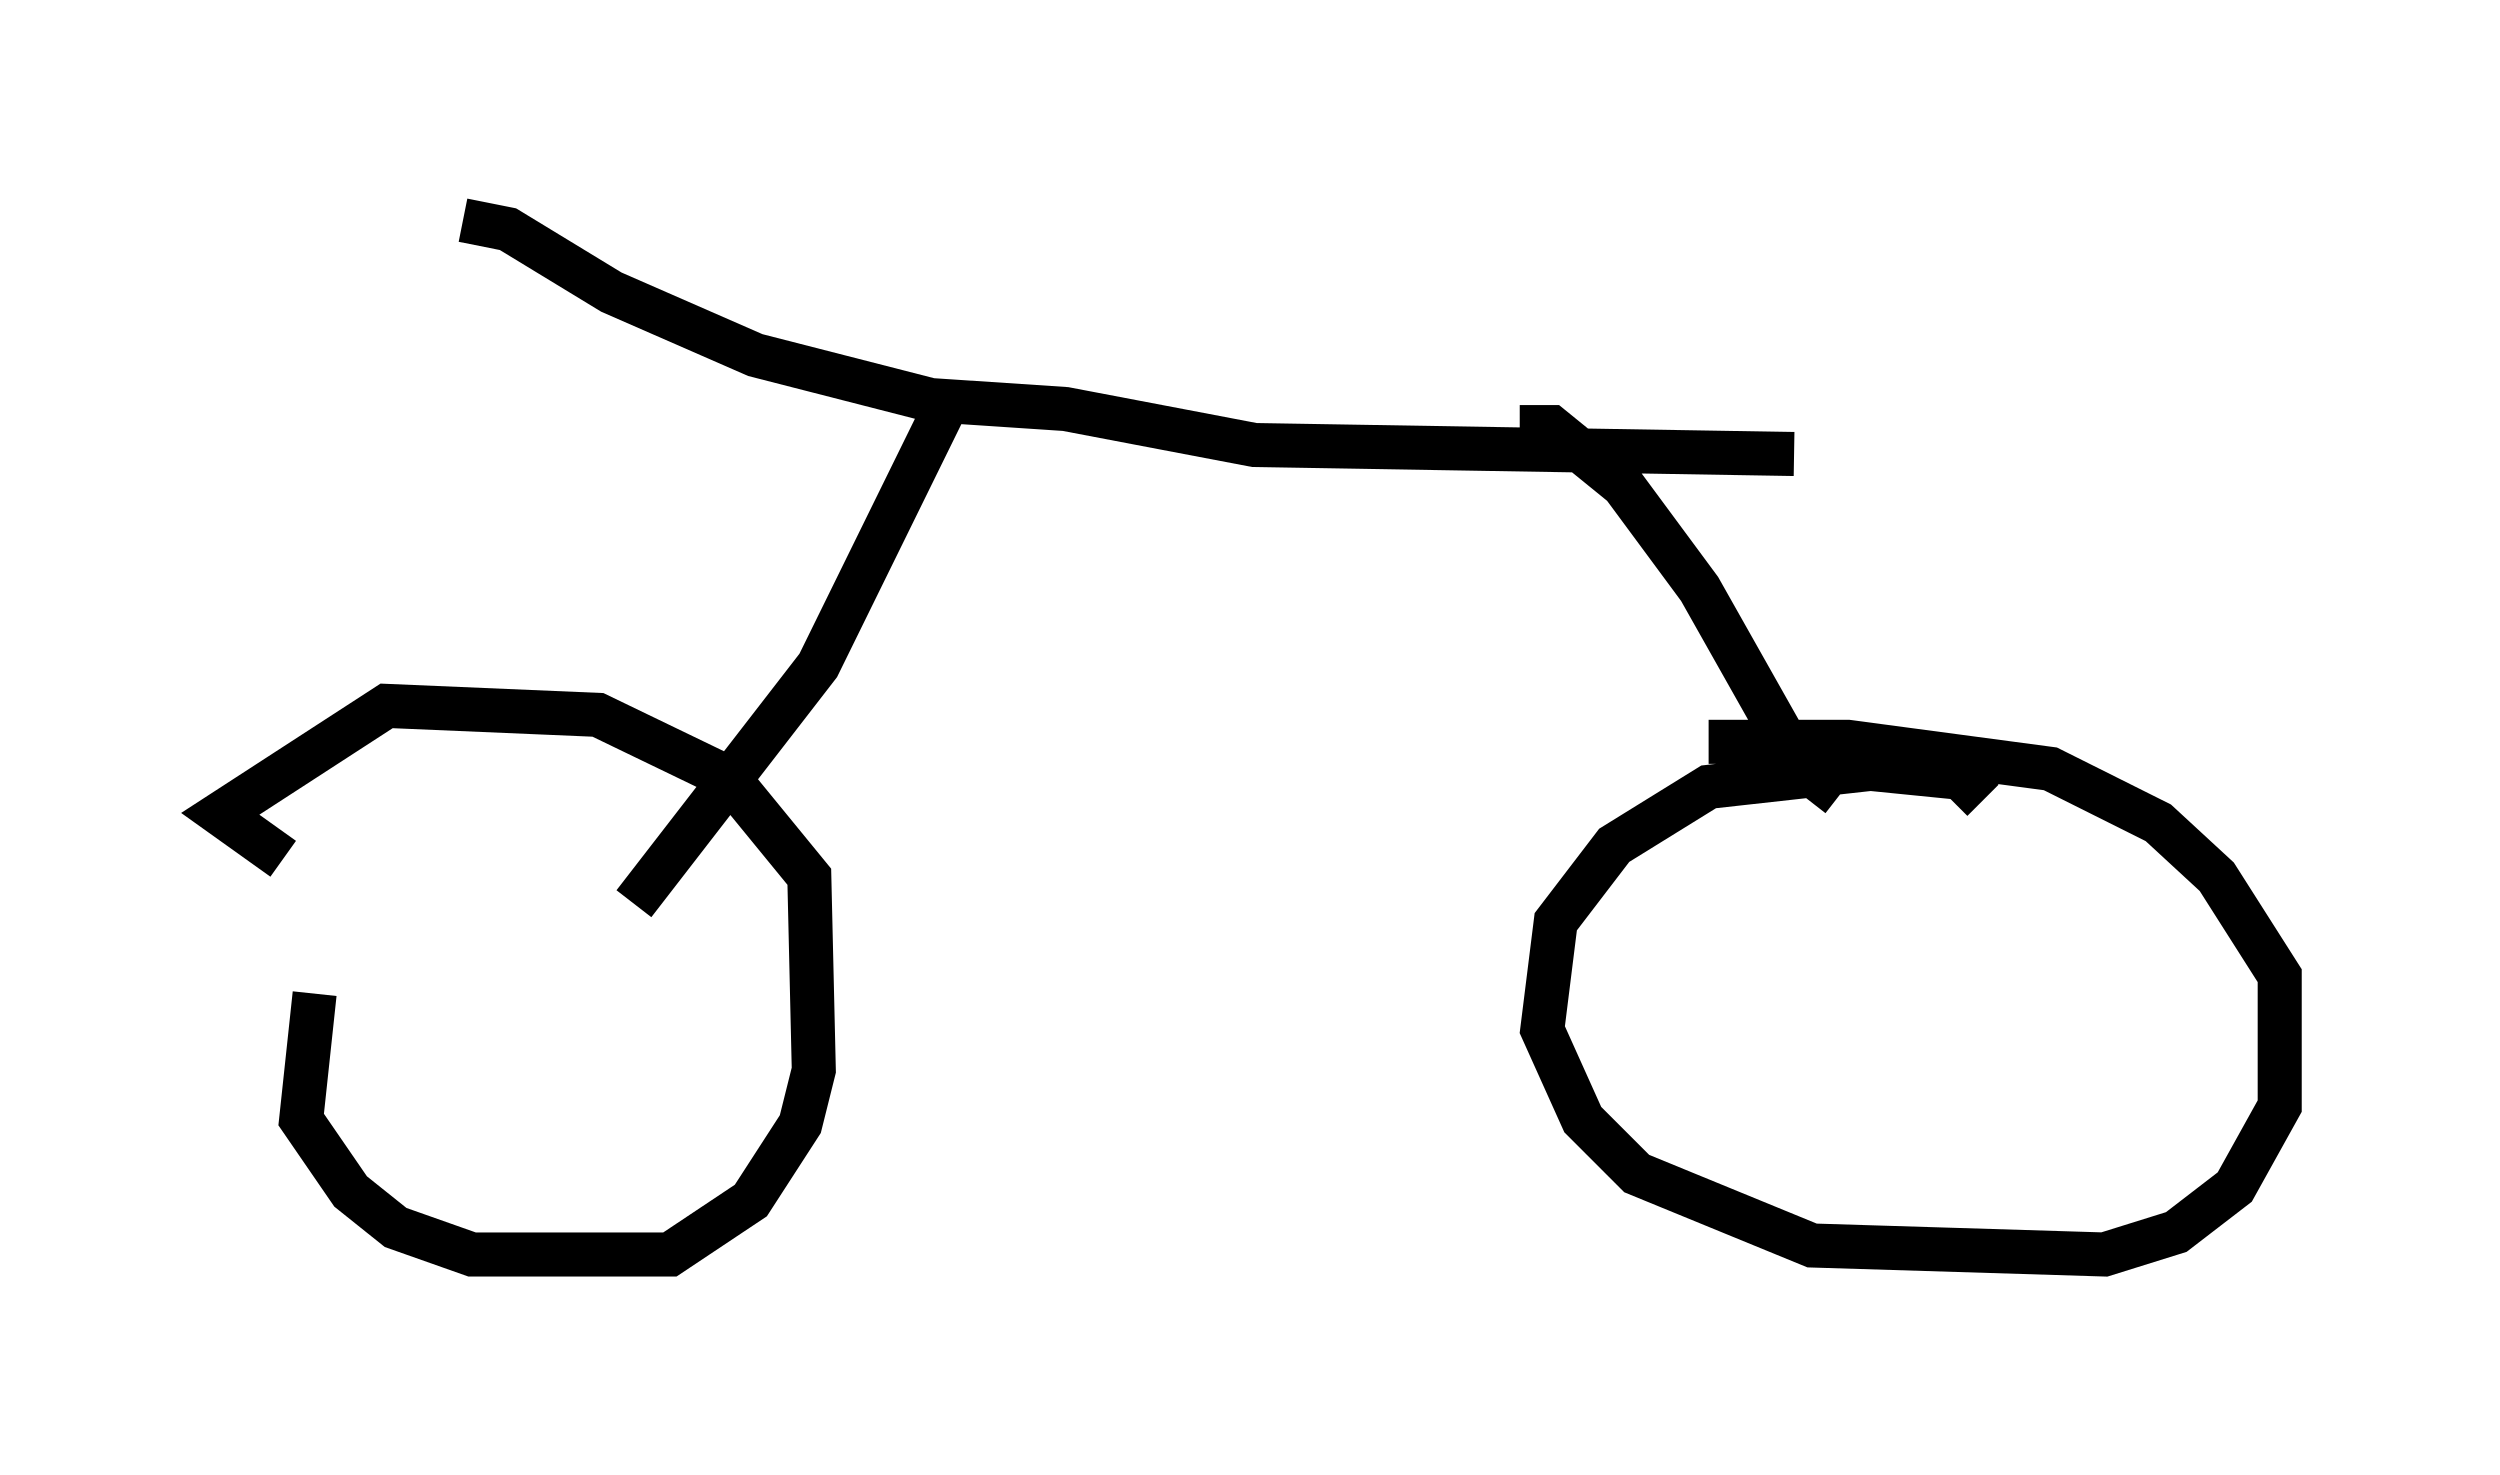 <?xml version="1.0" encoding="utf-8" ?>
<svg baseProfile="full" height="33.479" version="1.1" width="56.755" xmlns="http://www.w3.org/2000/svg" xmlns:ev="http://www.w3.org/2001/xml-events" xmlns:xlink="http://www.w3.org/1999/xlink"><defs /><rect fill="white" height="33.479" width="56.755" x="0" y="0" /><path d="M7.858, 20.925 m-0.715, 1.633 l-0.306, 2.858 1.123, 1.633 l1.021, 0.817 1.735, 0.613 l4.492, 0.0 1.838, -1.225 l1.123, -1.735 0.306, -1.225 l-0.102, -4.39 -1.838, -2.246 l-2.96, -1.429 -4.798, -0.204 l-3.777, 2.45 1.429, 1.021 m38.588, -1.327 l-0.51, -0.51 -2.042, -0.204 l-3.675, 0.408 -2.144, 1.327 l-1.327, 1.735 -0.306, 2.45 l0.919, 2.042 1.225, 1.225 l3.981, 1.633 6.635, 0.204 l1.633, -0.51 1.327, -1.021 l1.021, -1.838 0.0, -2.96 l-1.429, -2.246 -1.327, -1.225 l-2.45, -1.225 -4.594, -0.613 l-3.165, 0.0 m-24.398, 3.675 l4.185, -5.41 2.96, -6.023 m20.213, 8.983 l-0.919, -0.715 -2.246, -3.981 l-1.735, -2.348 -1.633, -1.327 l-0.715, 0.0 m-23.99, -4.696 l1.021, 0.204 2.348, 1.429 l3.267, 1.429 3.981, 1.021 l3.063, 0.204 4.288, 0.817 l12.25, 0.204 " fill="none" stroke="black" stroke-width="1" /></svg>